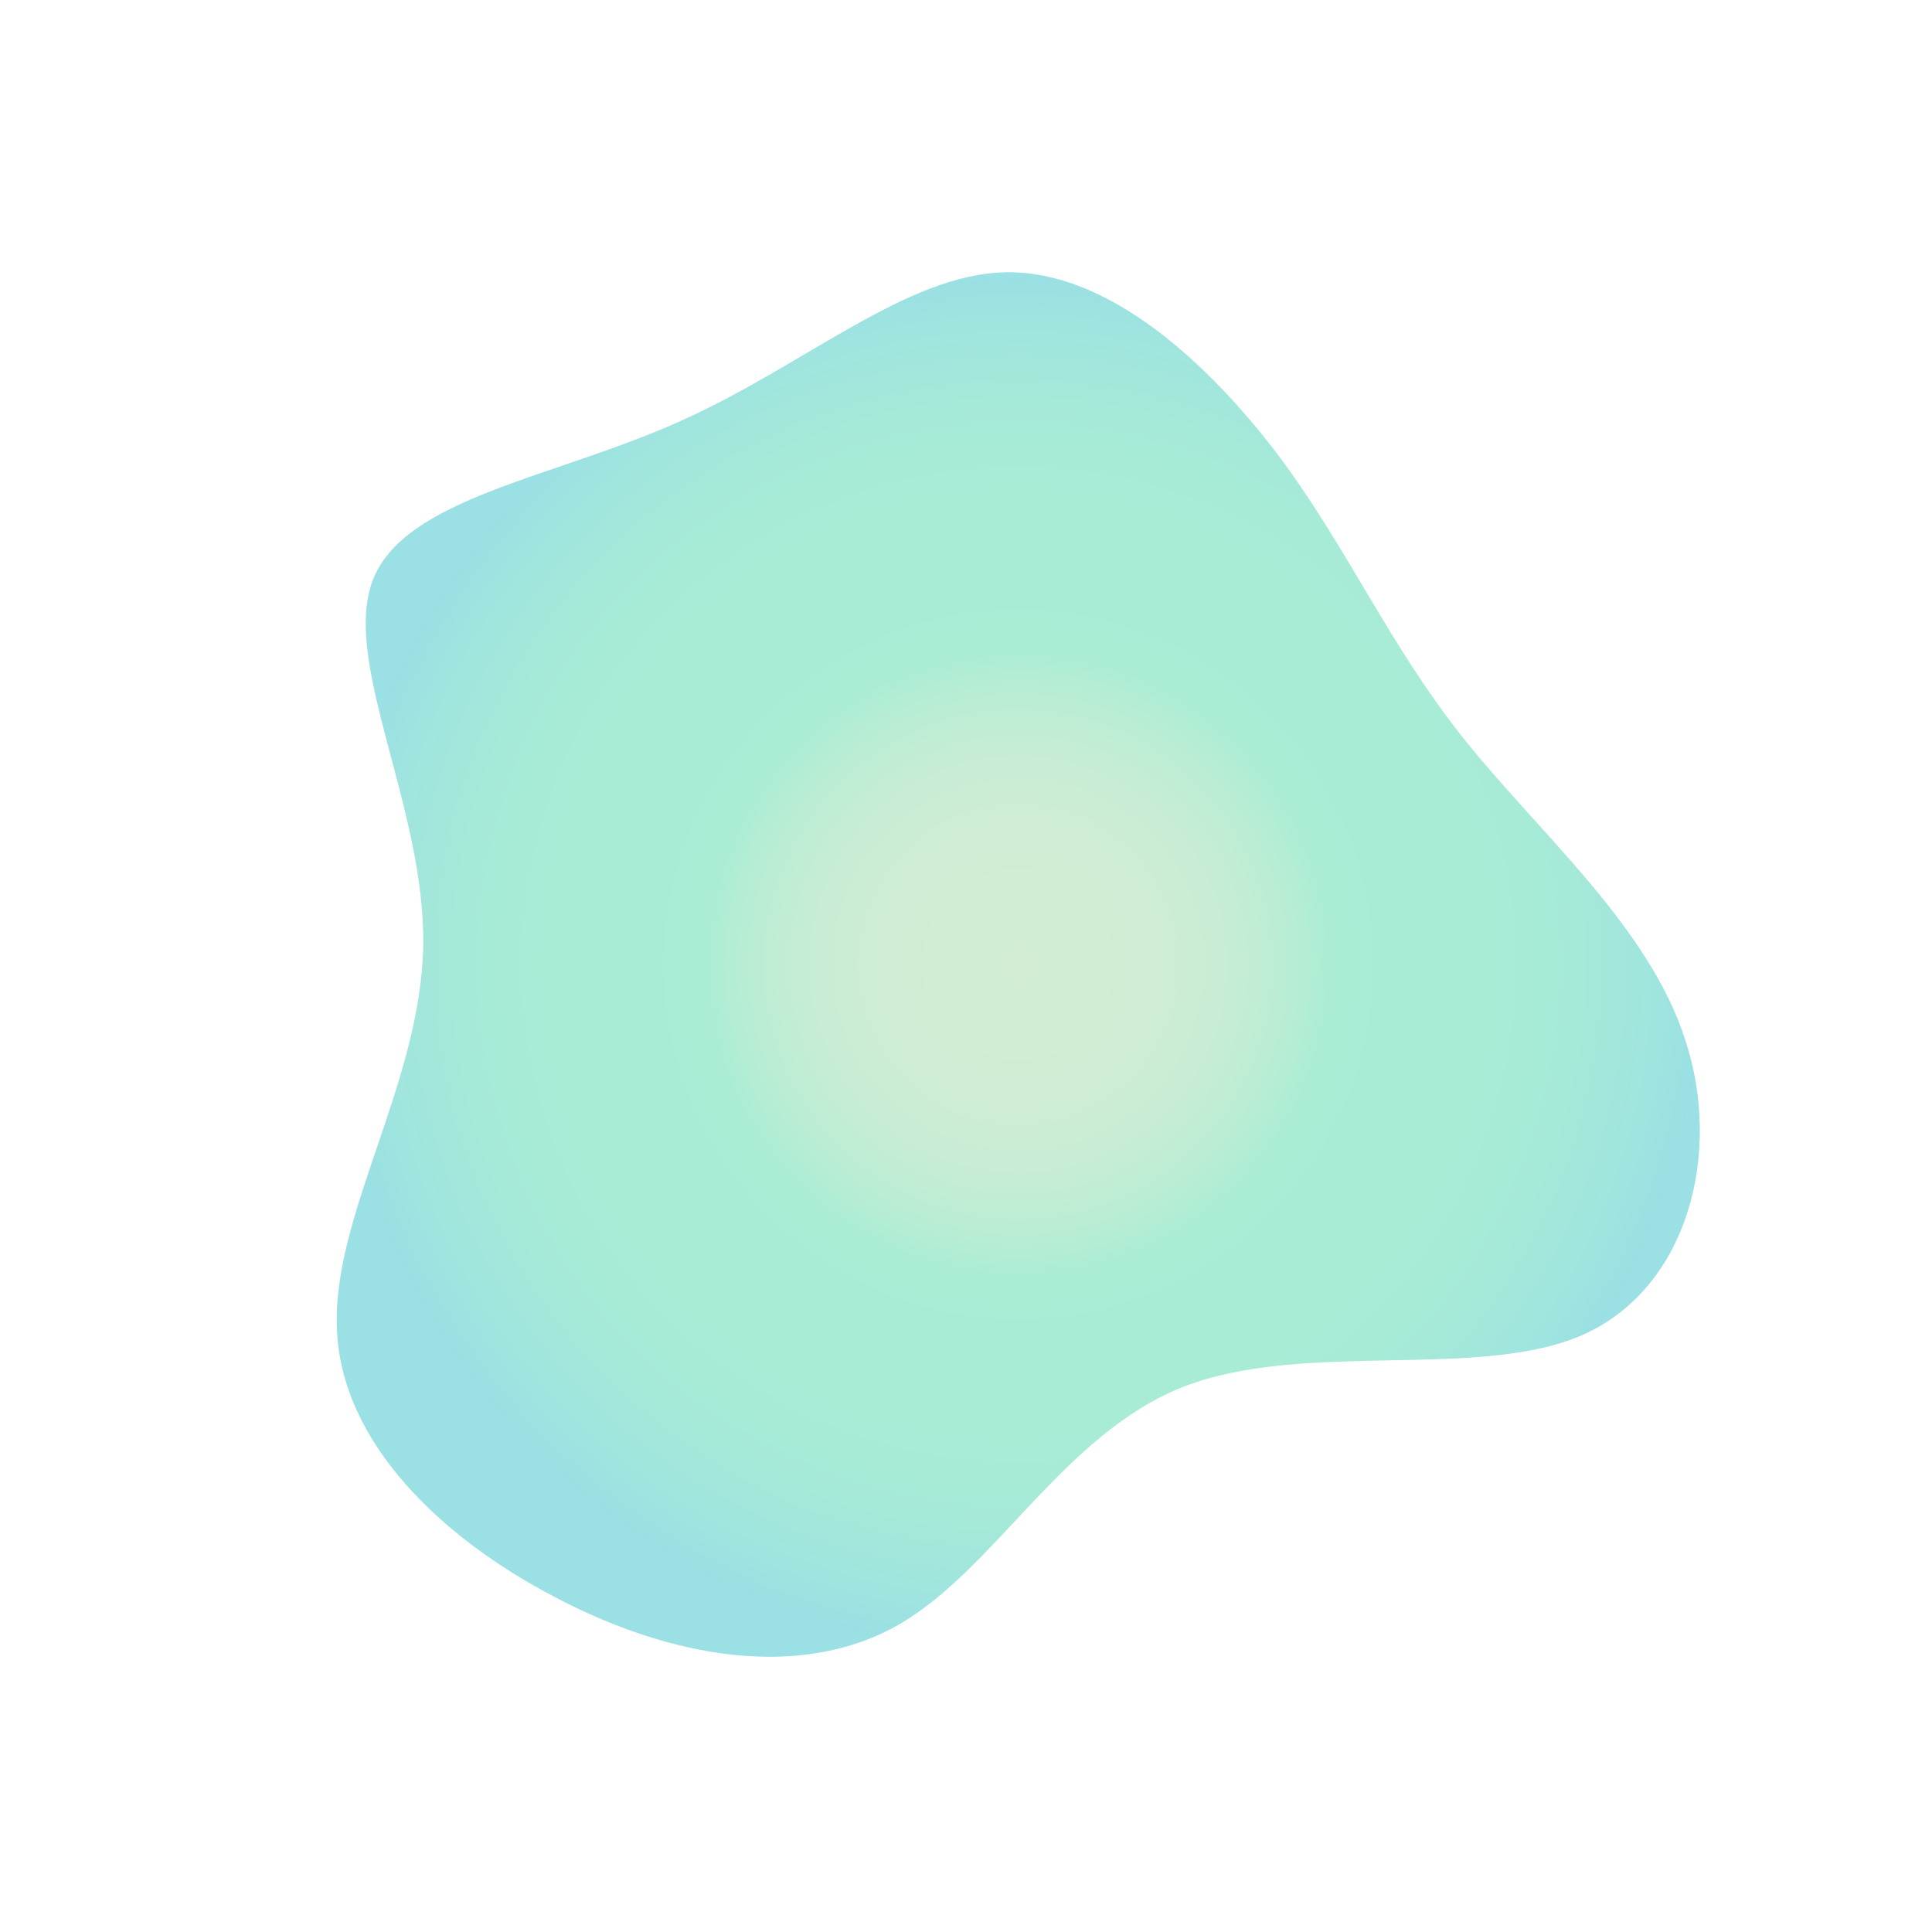 <?xml version="1.0" encoding="utf-8"?>
<!-- Generator: Adobe Illustrator 26.0.0, SVG Export Plug-In . SVG Version: 6.00 Build 0)  -->
<svg version="1.1" id="Layer_1" xmlns="http://www.w3.org/2000/svg" xmlns:xlink="http://www.w3.org/1999/xlink" x="0px" y="0px"
	 viewBox="0 0 457 457" style="enable-background:new 0 0 457 457;" xml:space="preserve">
<style type="text/css">
	.st0{fill:url(#SVGID_1_);fill-opacity:0.42;}
</style>
<radialGradient id="SVGID_1_" cx="240.871" cy="228.112" r="162.512" gradientUnits="userSpaceOnUse">
	<stop  offset="0" style="stop-color:#93D399"/>
	<stop  offset="0.142" style="stop-color:#90D399"/>
	<stop  offset="0.228" style="stop-color:#88D399"/>
	<stop  offset="0.298" style="stop-color:#7AD399"/>
	<stop  offset="0.36" style="stop-color:#66D399"/>
	<stop  offset="0.417" style="stop-color:#4CD399"/>
	<stop  offset="0.457" style="stop-color:#34D399"/>
	<stop  offset="0.679" style="stop-color:#31D19C"/>
	<stop  offset="0.818" style="stop-color:#29CAA4"/>
	<stop  offset="0.933" style="stop-color:#1ABFB2"/>
	<stop  offset="1" style="stop-color:#0EB5BE"/>
</radialGradient>
<path class="st0" d="M374.5,315.7c-24.5,10.9-65.8,1.2-94.5,12.3c-28.5,11.2-44.5,43.2-67.6,56.4c-23.3,13.2-54,7.7-81.1-6.6
	c-26.9-14-50.6-36.6-51.6-63.4c-1.2-26.9,19.8-58,20.4-90.6c0.6-32.6-19.4-67.2-11.9-86.6c7.5-19.4,42.6-24.1,72.3-37.4
	c29.6-13.1,53.9-35.1,77.6-35.4c24-0.3,47.5,21.2,64.2,43.2c16.5,22,26.2,44.9,44,67.2c17.8,22.3,43.7,44.3,52.3,71.1
	C407.5,272.6,399.3,304.6,374.5,315.7z"/>
</svg>
